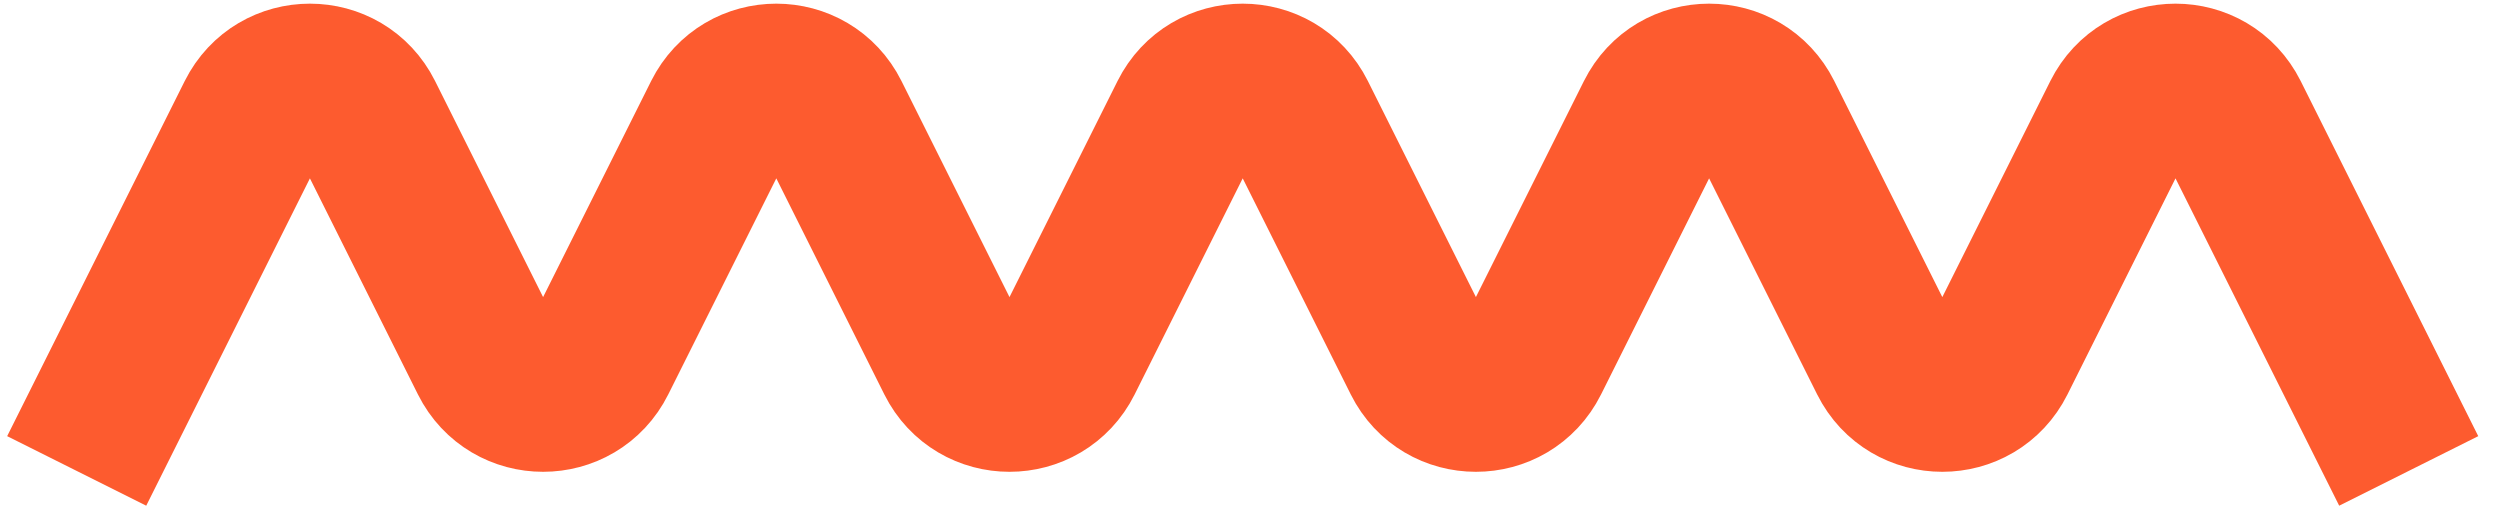 <svg width="84" height="17" viewBox="0 0 84 17" fill="none" xmlns="http://www.w3.org/2000/svg">
<path d="M2.577 15.823L8.544 3.89C9.314 2.35 11.512 2.35 12.282 3.89L16.379 12.085C17.149 13.626 19.347 13.626 20.117 12.085L24.215 3.89C24.985 2.35 27.183 2.35 27.953 3.89L32.05 12.085C32.821 13.626 35.018 13.626 35.788 12.085L39.886 3.89C40.656 2.35 42.854 2.35 43.624 3.89L47.722 12.085C48.492 13.626 50.689 13.626 51.459 12.085L55.557 3.89C56.327 2.35 58.525 2.35 59.295 3.89L63.393 12.085C64.163 13.626 66.361 13.626 67.131 12.085L71.228 3.89C71.998 2.35 74.196 2.35 74.966 3.89L80.933 15.823" stroke="#FD5B2F" stroke-width="5.224"/>
</svg>

